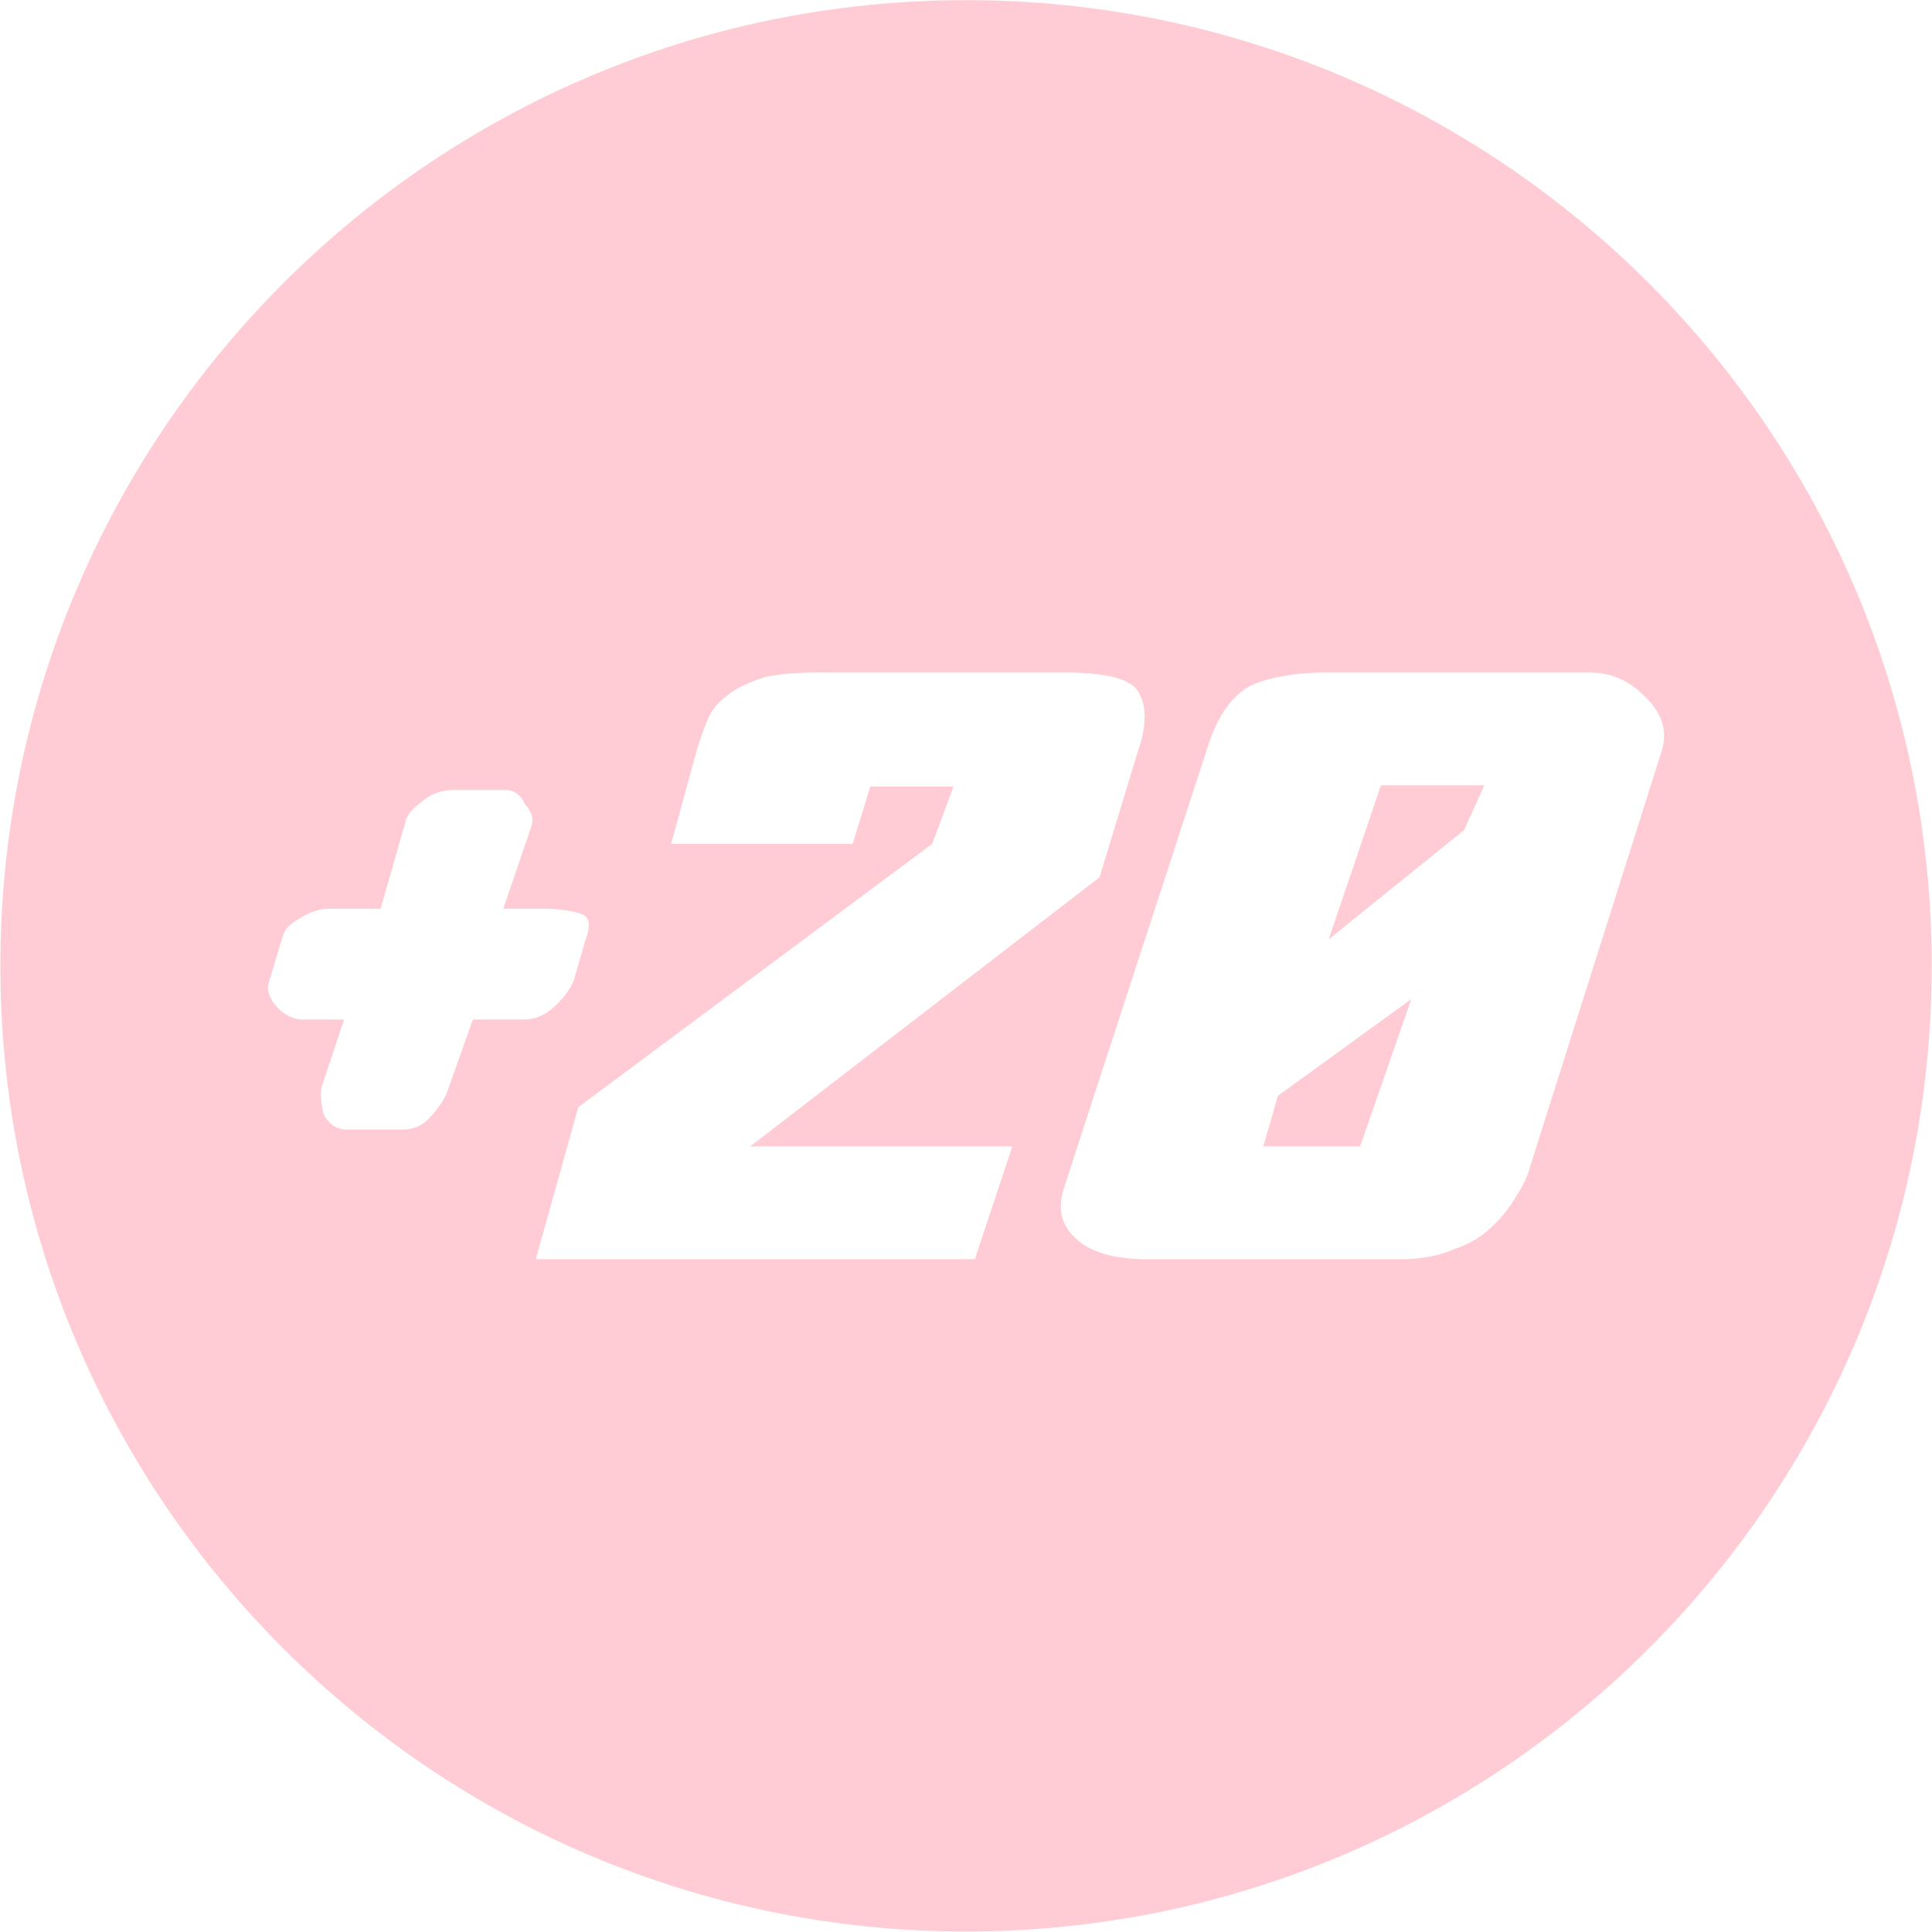 <?xml version="1.0" encoding="UTF-8" standalone="no"?><!DOCTYPE svg PUBLIC "-//W3C//DTD SVG 1.1//EN" "http://www.w3.org/Graphics/SVG/1.1/DTD/svg11.dtd"><svg width="100%" height="100%" viewBox="0 0 3001 3001" version="1.1" xmlns="http://www.w3.org/2000/svg" xmlns:xlink="http://www.w3.org/1999/xlink" xml:space="preserve" xmlns:serif="http://www.serif.com/" style="fill-rule:evenodd;clip-rule:evenodd;stroke-linejoin:round;stroke-miterlimit:2;"><rect id="plustwentyred" x="0.56" y="0.238" width="3000" height="3000" style="fill:none;"/><path d="M1500.56,0.238c827.872,-0 1500,672.127 1500,1500c-0,827.872 -672.128,1500 -1500,1500c-827.873,-0 -1500,-672.128 -1500,-1500c-0,-827.873 672.127,-1500 1500,-1500Zm377.446,1153.7c15.75,-46.387 38.588,-76.701 68.514,-90.943c33.076,-13.02 73.764,-19.124 122.065,-18.31l396.91,-0c34.651,-0.814 64.051,11.19 88.202,36.011c27.826,26.041 37.013,54.524 27.563,85.449l-208.692,659.179c-4.726,11.801 -11.813,24.821 -21.263,39.063c-9.451,15.462 -21.526,29.907 -36.226,43.335c-15.226,14.241 -33.339,24.821 -54.339,31.738c-21.526,9.766 -46.726,15.259 -75.602,16.48l-409.51,-0c-48.826,-1.221 -83.739,-12.004 -104.74,-32.349c-22.575,-20.345 -28.613,-46.59 -18.113,-78.735l225.231,-690.918Zm-110.253,12.207l-59.851,196.533l-542.601,418.091l407.147,-0l-58.276,175.171l-681.991,-0l66.151,-236.206l549.689,-408.936l33.075,-89.111l-129.153,-0l-27.563,89.111l-281.932,0l40.951,-149.536c4.2,-13.428 9.188,-27.262 14.963,-41.504c5.25,-14.241 14.701,-26.652 28.351,-37.231c13.65,-11.801 33.863,-21.973 60.639,-30.518c23.625,-5.697 57.751,-8.138 102.377,-7.324l356.746,-0c65.627,-0.814 105.528,8.138 119.703,26.855c15.225,21.566 15.75,53.101 1.575,94.605Zm194.517,614.624l150.416,-0l79.54,-228.882l-207.118,150.146l-22.838,78.736Zm-1492.35,-197.144c-14.7,0 -28.35,-6.917 -40.951,-20.752c-11.55,-13.834 -15.225,-26.448 -11.025,-37.842l21.263,-70.8c2.625,-10.173 11.288,-19.328 25.988,-27.466c13.65,-8.952 27.826,-14.038 42.526,-15.259l83.477,0l38.588,-134.888c2.101,-10.172 10.238,-20.345 24.414,-30.517c13.65,-11.8 28.875,-18.107 45.676,-18.921l88.202,-0c11.55,0.814 20.738,8.138 27.563,21.973c9.975,11.393 13.388,22.379 10.238,32.959l-44.101,129.394l70.876,0c22.576,1.221 39.639,4.069 51.189,8.545c12.6,4.476 14.175,18.717 4.725,42.725l-16.538,57.373c-4.2,13.427 -14.175,27.669 -29.925,42.724c-14.701,13.835 -30.714,20.752 -48.039,20.752l-79.54,0l-40.95,115.357c-5.251,11.8 -14.701,25.024 -28.351,39.673c-12.075,11.393 -26.251,16.682 -42.526,15.869l-81.902,-0c-15.751,0.813 -28.351,-6.714 -37.801,-22.583c-4.725,-18.311 -5.775,-33.163 -3.15,-44.556l34.651,-103.76l-64.577,0Zm1593.94,-124.511l210.268,-169.678l31.5,-69.58l-160.653,-0l-81.115,239.258Z" style="fill:#ffccd5;"/></svg>